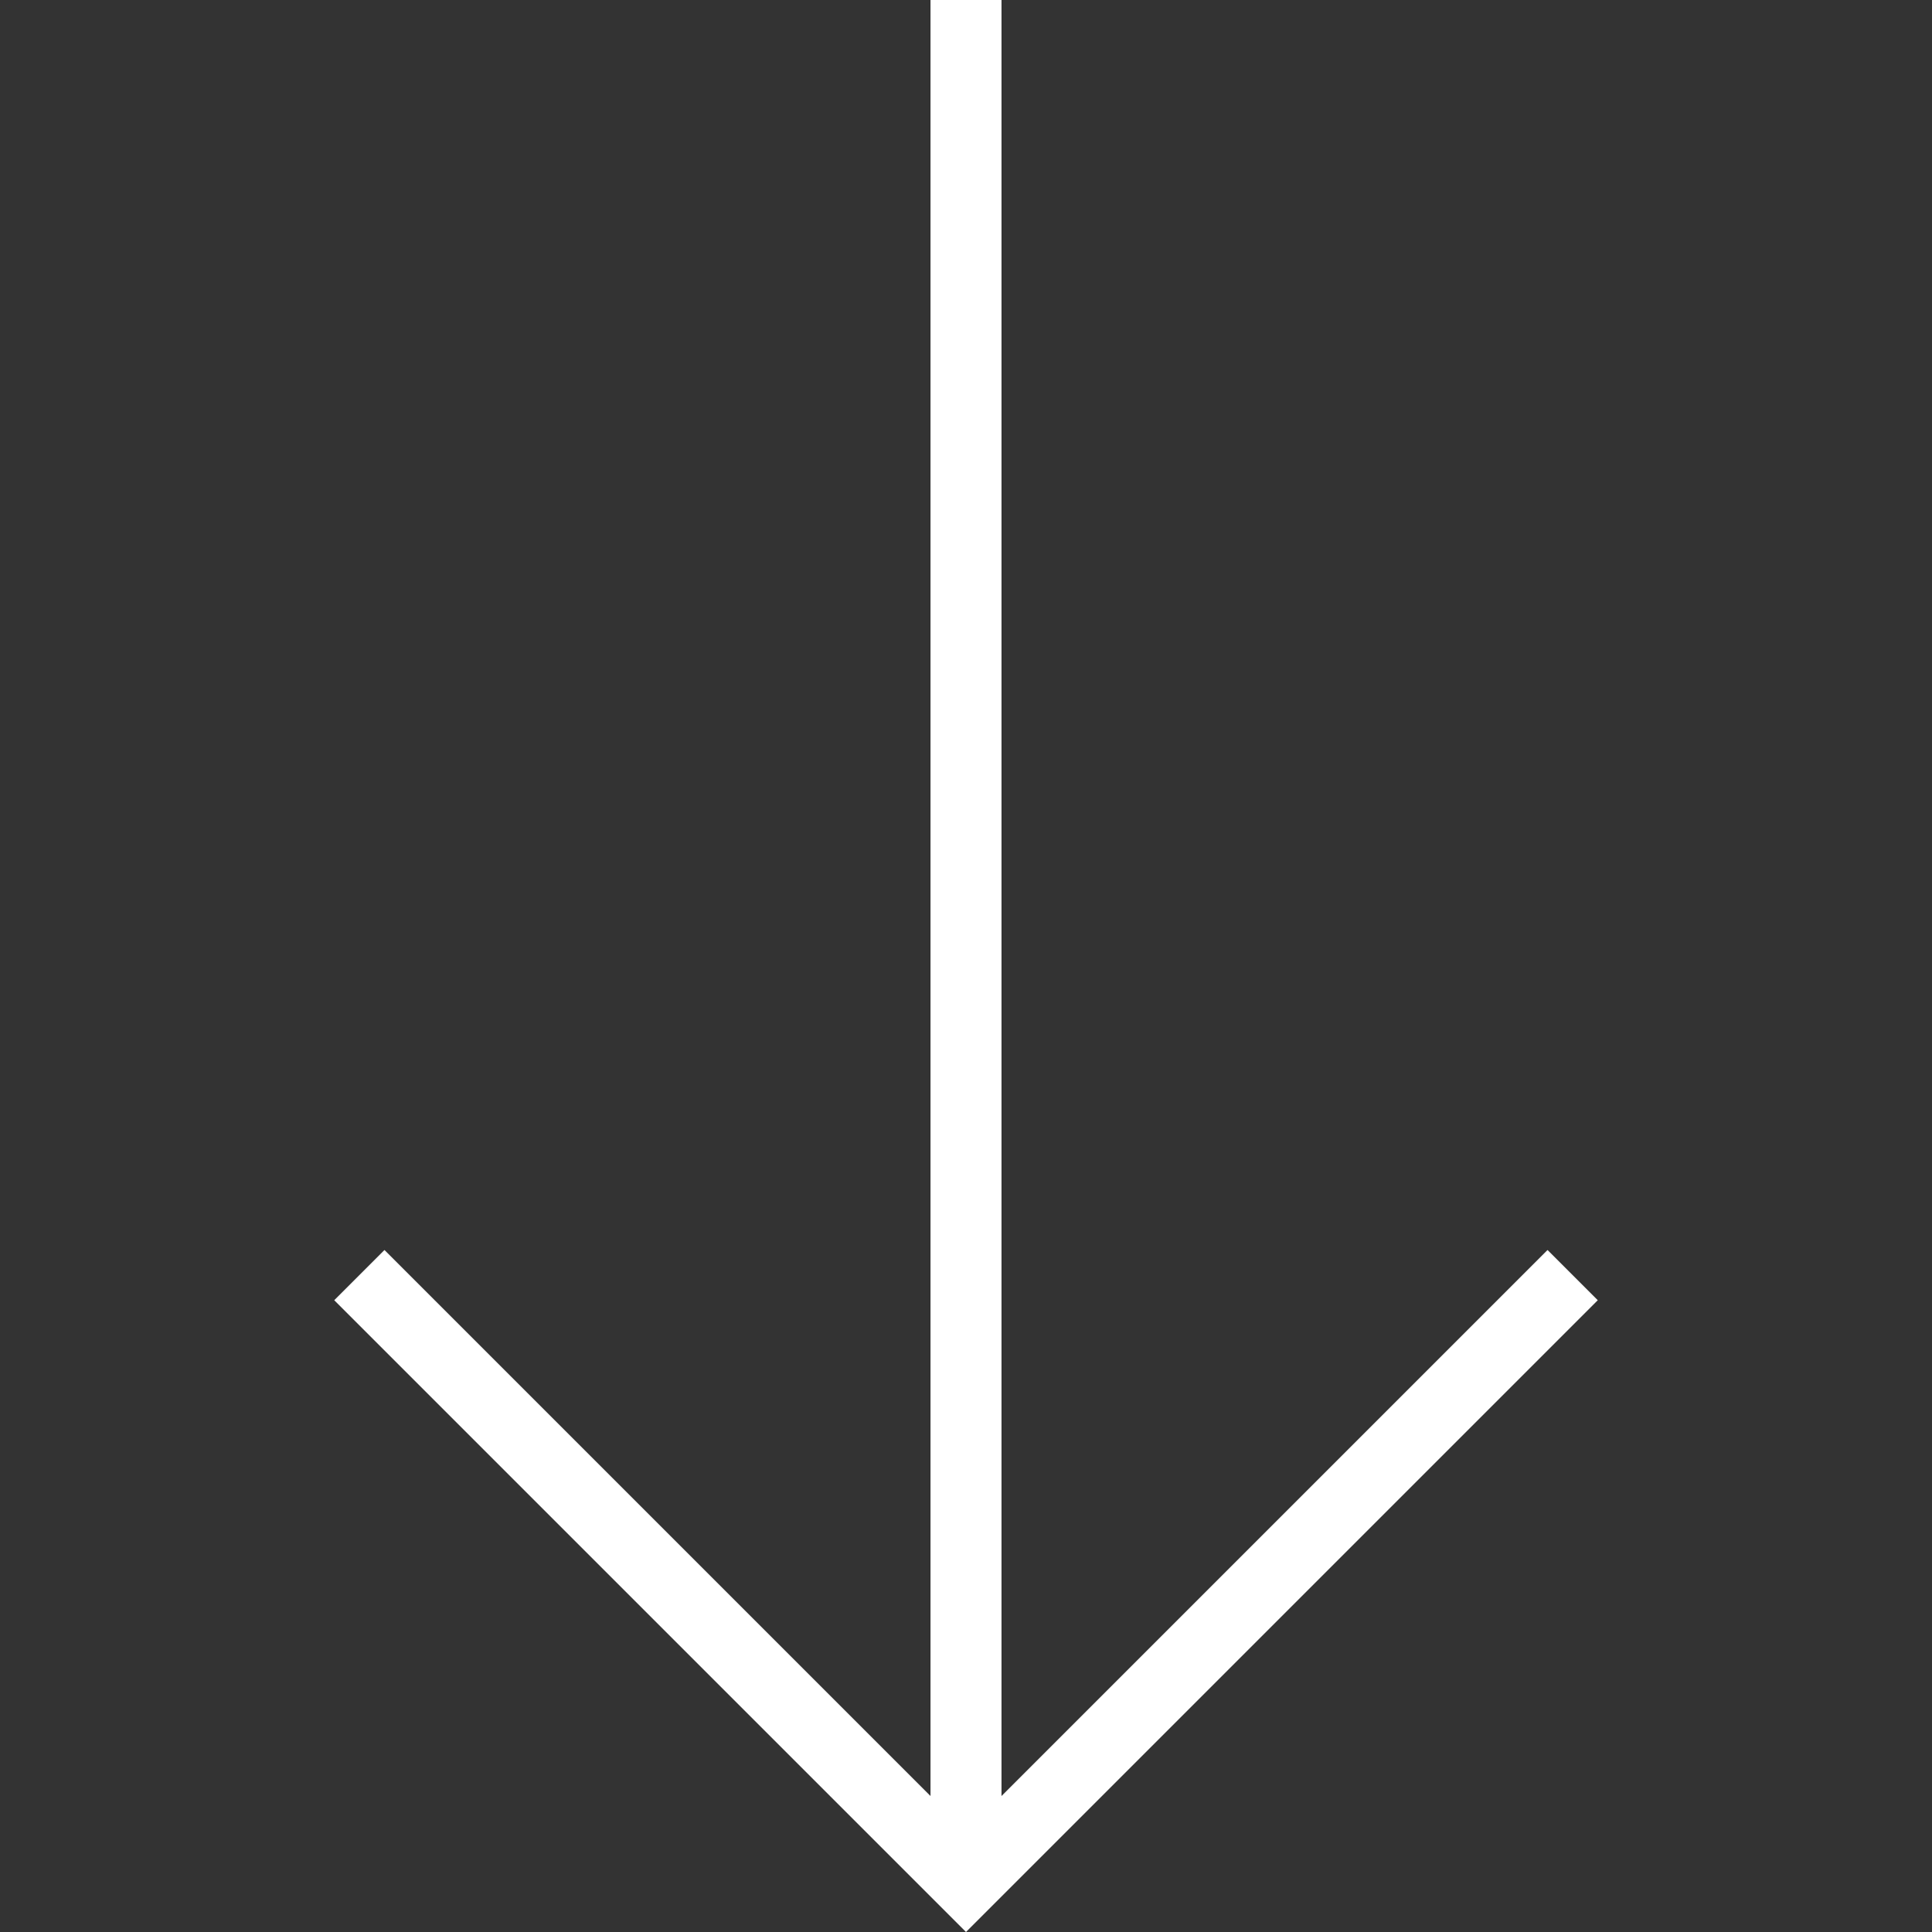 <?xml version="1.0" encoding="UTF-8"?>
<svg id="Capa_1" data-name="Capa 1" xmlns="http://www.w3.org/2000/svg" version="1.1" viewBox="0 0 800 800">
  <rect x="0" y="0" width="800" height="800" fill="#333333" stroke="none"/>
  <defs>
    <style>
      .cls-1 {
        fill: #fff;
        stroke-width: 0px;
      }
    </style>
  </defs>
  <polygon class="cls-1" points="661.6 538.4 640.8 517.6 414.7 743.7 414.7 0 385.3 0 385.3 743.7 159.2 517.6 138.4 538.4 400 800 661.6 538.4"/>
</svg>